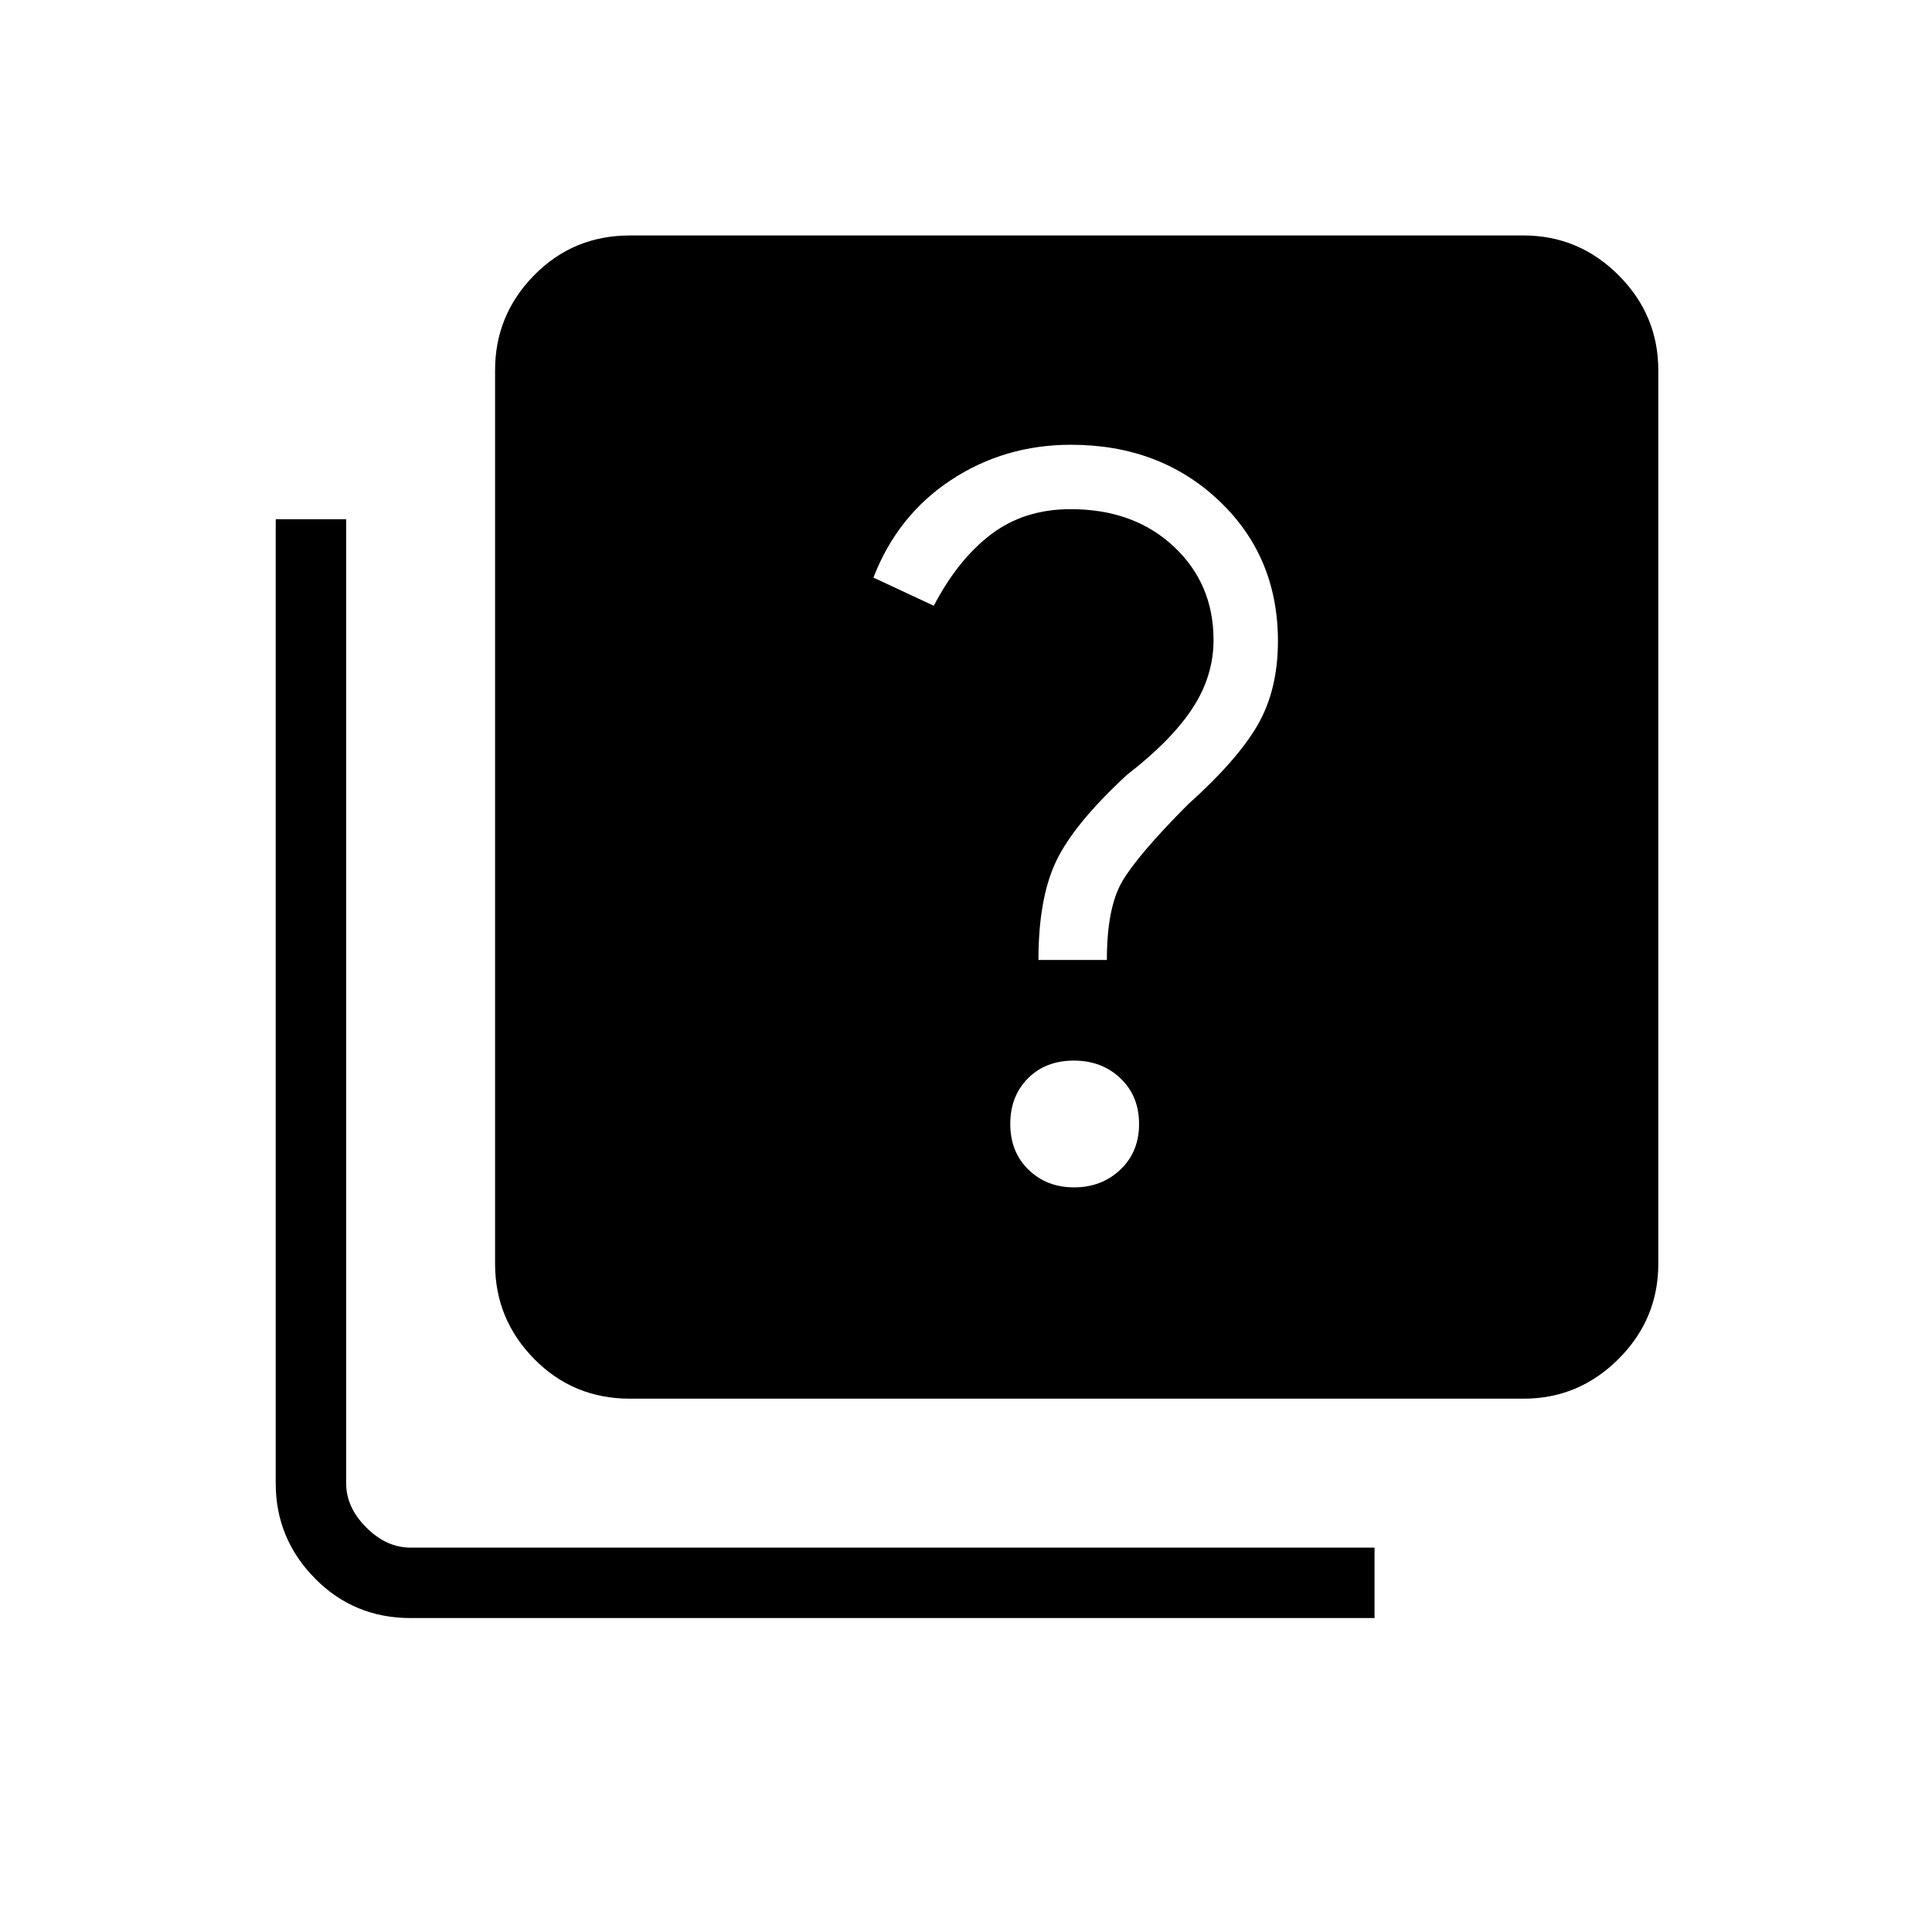 <svg xmlns="http://www.w3.org/2000/svg" height="48" viewBox="0 -960 960 960" width="48"><path d="M533.73-370q13.67 0 22.97-8.81 9.3-8.81 9.3-22.69t-9.24-22.69q-9.24-8.81-23.2-8.81-13.96 0-22.76 8.81T502-401.5q0 13.88 9.03 22.69 9.02 8.81 22.7 8.81ZM516-483h34q0-26 7.65-39.05Q565.29-535.1 590-560q24.8-22.21 34.9-39.71 10.1-17.5 10.1-41.7 0-42.11-29.34-69.85Q576.32-739 532.15-739q-32.97 0-59.56 17.5Q446-704 434-673l30 14q12-23 28.48-35.5T532-707q31.33 0 51.17 18.5Q603-670 603-642q0 18-10.5 34T560-575q-26 24-35 42.5t-9 49.5ZM313-265q-28.14 0-47.57-19.75T246-332v-444q0-27.5 19.43-47.25T313-843h444q27.5 0 47.25 19.75T824-776v444q0 27.5-19.75 47.25T757-265H313ZM204-156q-28.14 0-47.57-19.75T137-223v-479h35v479q0 12 10 22t22 10h479v35H204Z"/></svg>